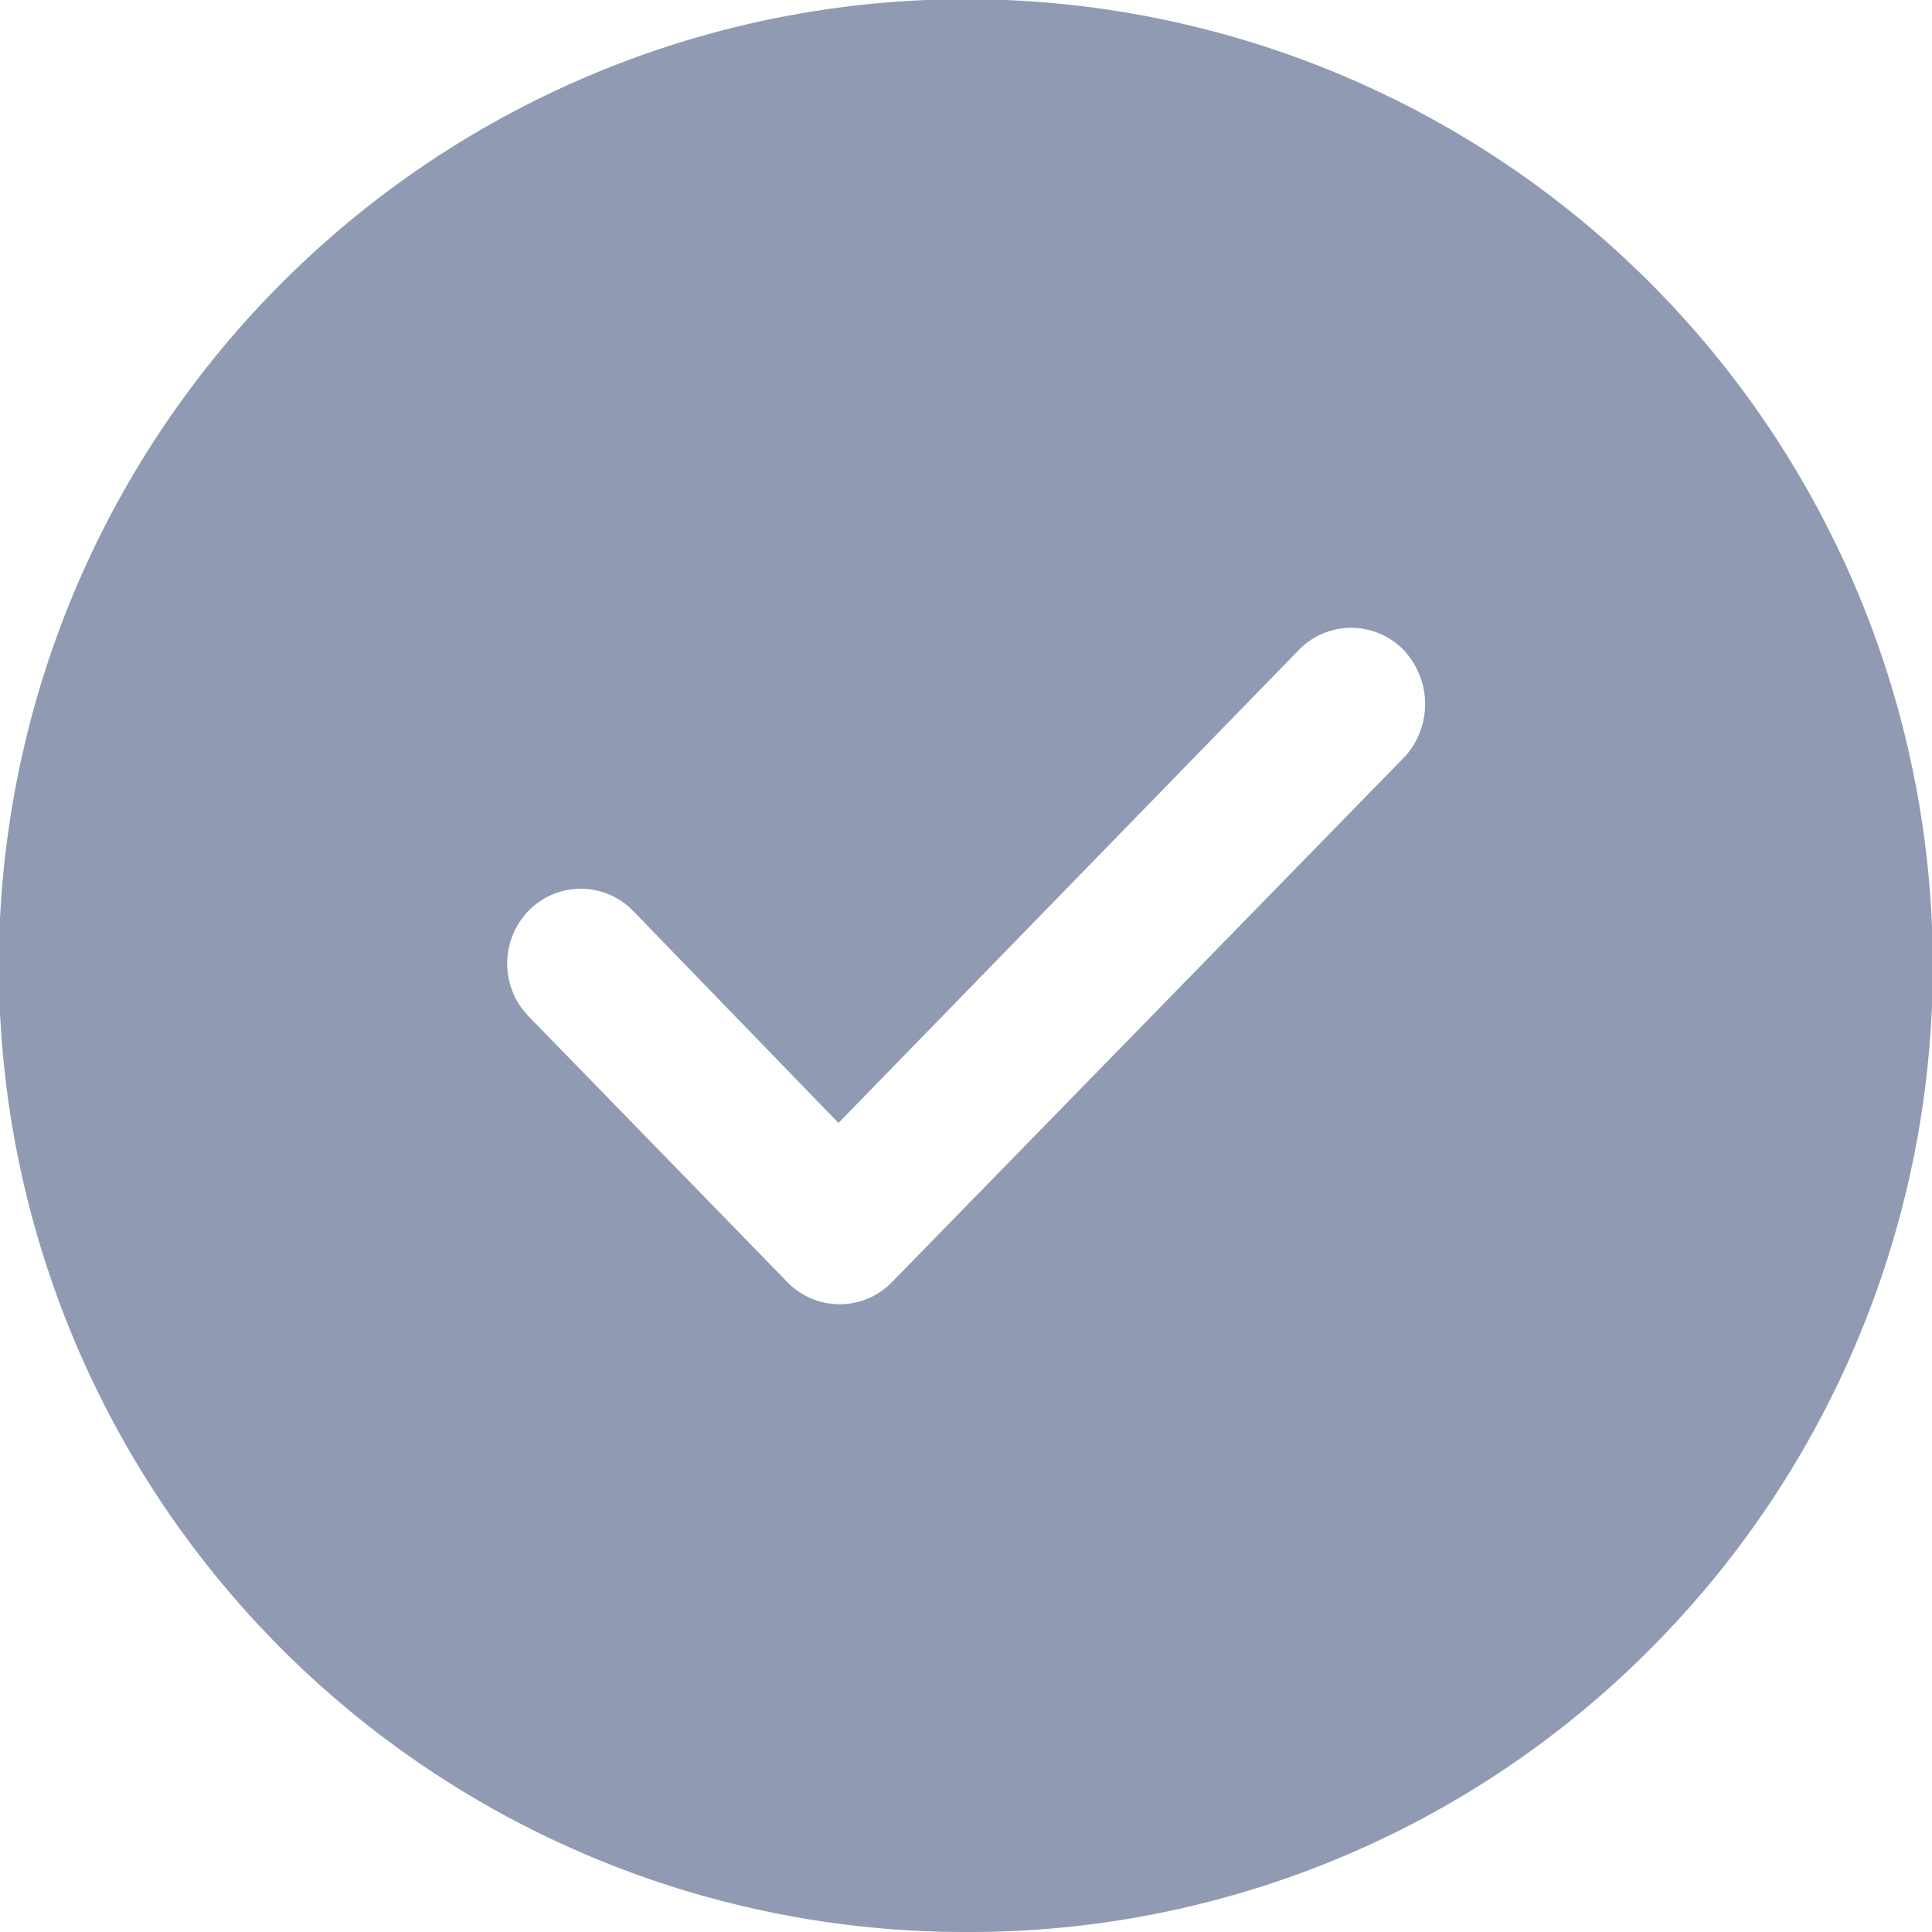 <svg xmlns="http://www.w3.org/2000/svg" width="13" height="13" viewBox="0 0 13 13">
    <path fill="#909ab2" d="M6.5 13A6.5 6.5 0 0 1 1.9 1.9a6.5 6.5 0 0 1 9.2 9.2A6.458 6.458 0 0 1 6.5 13zM3.908 5.98a.492.492 0 0 0-.349.146.51.51 0 0 0 0 .715L5.3 8.629a.49.49 0 0 0 .7 0l3.458-3.543a.529.529 0 0 0-.016-.715.491.491 0 0 0-.7 0l-3.1 3.185-1.385-1.43a.492.492 0 0 0-.349-.146z"/>
</svg>
